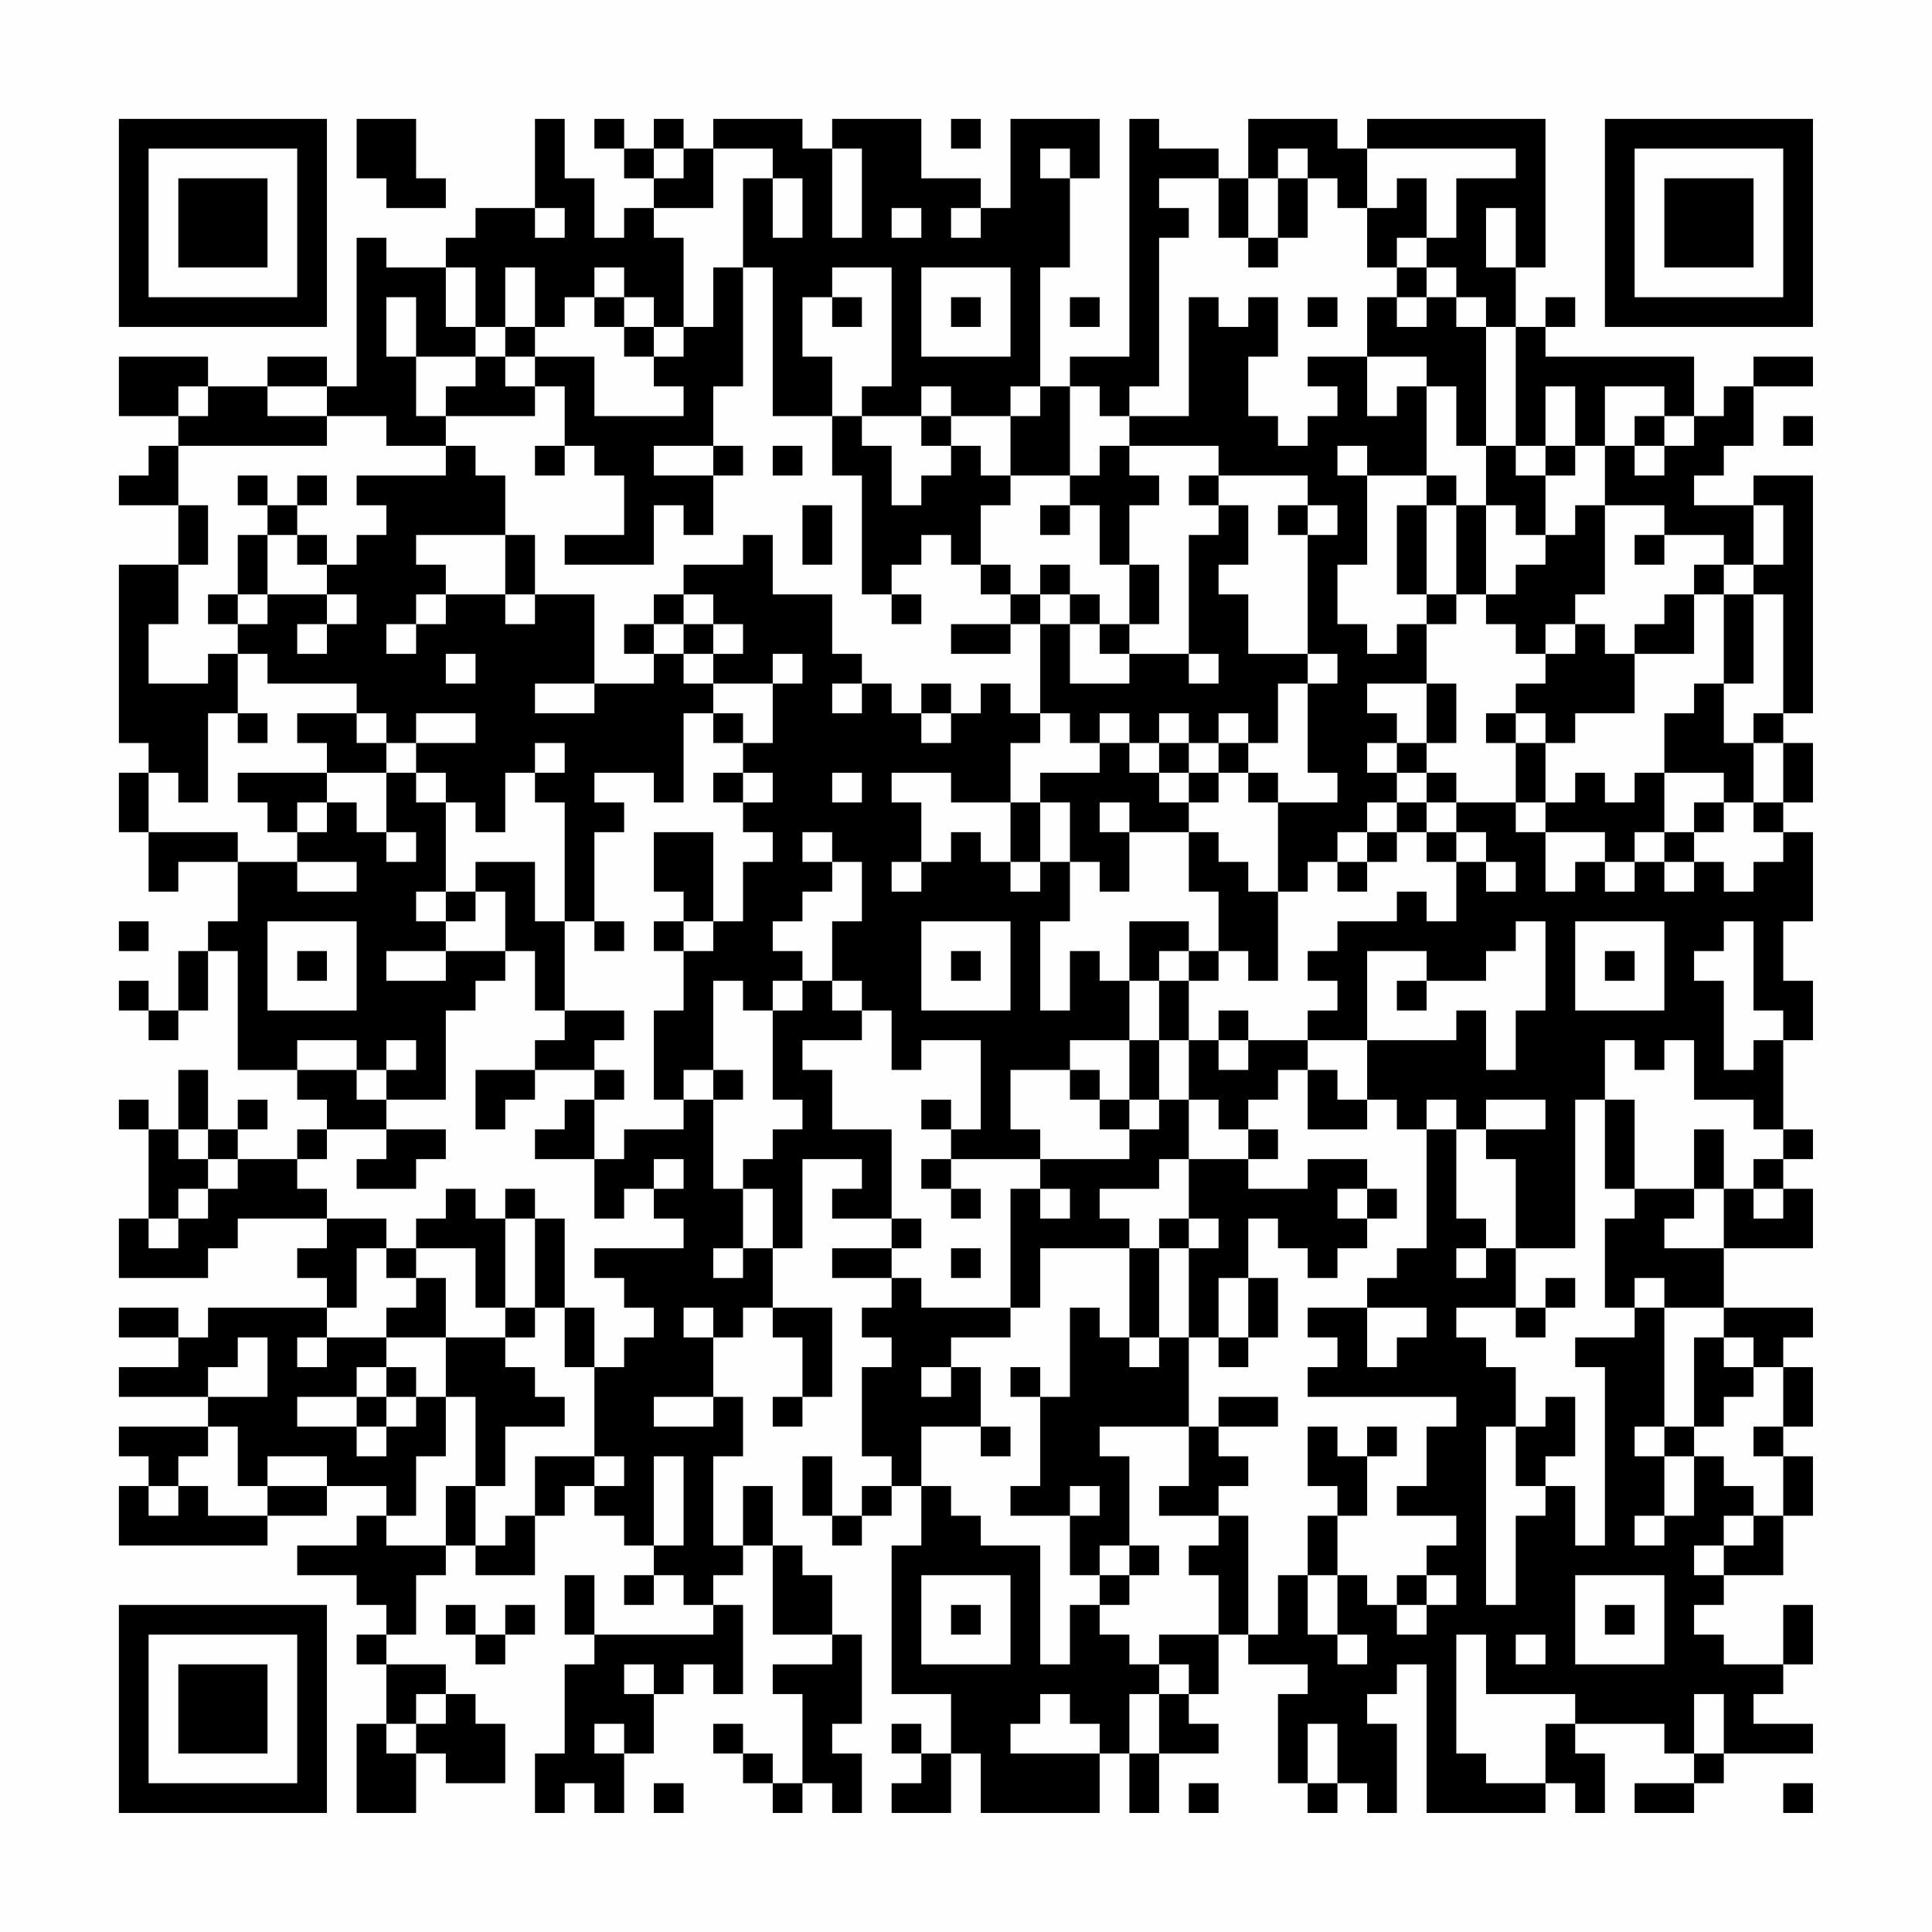 <?xml version="1.0" encoding="UTF-8"?>
<svg xmlns="http://www.w3.org/2000/svg" version="1.1" width="300" height="300" viewBox="0 0 300 300"><rect x="0" y="0" width="300" height="300" fill="#fefefe"/><g transform="scale(4.615)"><g transform="translate(4,4)"><path fill-rule="evenodd" d="M8 0L8 2L9 2L9 3L11 3L11 2L10 2L10 0ZM14 0L14 3L12 3L12 4L11 4L11 5L9 5L9 4L8 4L8 9L7 9L7 8L5 8L5 9L3 9L3 8L0 8L0 10L2 10L2 11L1 11L1 12L0 12L0 13L2 13L2 15L0 15L0 21L1 21L1 22L0 22L0 24L1 24L1 26L2 26L2 25L4 25L4 27L3 27L3 28L2 28L2 30L1 30L1 29L0 29L0 30L1 30L1 31L2 31L2 30L3 30L3 28L4 28L4 32L6 32L6 33L7 33L7 34L6 34L6 35L4 35L4 34L5 34L5 33L4 33L4 34L3 34L3 32L2 32L2 34L1 34L1 33L0 33L0 34L1 34L1 37L0 37L0 39L3 39L3 38L4 38L4 37L7 37L7 38L6 38L6 39L7 39L7 40L3 40L3 41L2 41L2 40L0 40L0 41L2 41L2 42L0 42L0 43L3 43L3 44L0 44L0 45L1 45L1 46L0 46L0 48L5 48L5 47L7 47L7 46L9 46L9 47L8 47L8 48L6 48L6 49L8 49L8 50L9 50L9 51L8 51L8 52L9 52L9 54L8 54L8 57L10 57L10 55L11 55L11 56L13 56L13 54L12 54L12 53L11 53L11 52L9 52L9 51L10 51L10 49L11 49L11 48L12 48L12 49L14 49L14 47L15 47L15 46L16 46L16 47L17 47L17 48L18 48L18 49L17 49L17 50L18 50L18 49L19 49L19 50L20 50L20 51L16 51L16 49L15 49L15 51L16 51L16 52L15 52L15 55L14 55L14 57L15 57L15 56L16 56L16 57L17 57L17 55L18 55L18 53L19 53L19 52L20 52L20 53L21 53L21 50L20 50L20 49L21 49L21 48L22 48L22 51L24 51L24 52L22 52L22 53L23 53L23 56L22 56L22 55L21 55L21 54L20 54L20 55L21 55L21 56L22 56L22 57L23 57L23 56L24 56L24 57L25 57L25 55L24 55L24 54L25 54L25 51L24 51L24 49L23 49L23 48L22 48L22 46L21 46L21 48L20 48L20 45L21 45L21 43L20 43L20 41L21 41L21 40L22 40L22 41L23 41L23 43L22 43L22 44L23 44L23 43L24 43L24 40L22 40L22 38L23 38L23 35L25 35L25 36L24 36L24 37L26 37L26 38L24 38L24 39L26 39L26 40L25 40L25 41L26 41L26 42L25 42L25 45L26 45L26 46L25 46L25 47L24 47L24 45L23 45L23 47L24 47L24 48L25 48L25 47L26 47L26 46L27 46L27 48L26 48L26 53L28 53L28 55L27 55L27 54L26 54L26 55L27 55L27 56L26 56L26 57L28 57L28 55L29 55L29 57L33 57L33 55L34 55L34 57L35 57L35 55L37 55L37 54L36 54L36 53L37 53L37 51L38 51L38 52L40 52L40 53L39 53L39 56L40 56L40 57L41 57L41 56L42 56L42 57L43 57L43 54L42 54L42 53L43 53L43 52L44 52L44 57L48 57L48 56L49 56L49 57L50 57L50 55L49 55L49 54L52 54L52 55L53 55L53 56L51 56L51 57L53 57L53 56L54 56L54 55L57 55L57 54L55 54L55 53L56 53L56 52L57 52L57 50L56 50L56 52L54 52L54 51L53 51L53 50L54 50L54 49L56 49L56 47L57 47L57 45L56 45L56 44L57 44L57 42L56 42L56 41L57 41L57 40L54 40L54 38L57 38L57 36L56 36L56 35L57 35L57 34L56 34L56 31L57 31L57 29L56 29L56 27L57 27L57 24L56 24L56 23L57 23L57 21L56 21L56 20L57 20L57 12L55 12L55 13L53 13L53 12L54 12L54 11L55 11L55 9L57 9L57 8L55 8L55 9L54 9L54 10L53 10L53 8L48 8L48 7L49 7L49 6L48 6L48 7L47 7L47 5L48 5L48 0L42 0L42 1L41 1L41 0L38 0L38 2L37 2L37 1L35 1L35 0L34 0L34 8L32 8L32 9L31 9L31 5L32 5L32 2L33 2L33 0L30 0L30 3L29 3L29 2L27 2L27 0L24 0L24 1L23 1L23 0L20 0L20 1L19 1L19 0L18 0L18 1L17 1L17 0L16 0L16 1L17 1L17 2L18 2L18 3L17 3L17 4L16 4L16 2L15 2L15 0ZM28 0L28 1L29 1L29 0ZM18 1L18 2L19 2L19 1ZM20 1L20 3L18 3L18 4L19 4L19 7L18 7L18 6L17 6L17 5L16 5L16 6L15 6L15 7L14 7L14 5L13 5L13 7L12 7L12 5L11 5L11 7L12 7L12 8L10 8L10 6L9 6L9 8L10 8L10 10L11 10L11 11L9 11L9 10L7 10L7 9L5 9L5 10L7 10L7 11L2 11L2 13L3 13L3 15L2 15L2 17L1 17L1 19L3 19L3 18L4 18L4 20L3 20L3 23L2 23L2 22L1 22L1 24L4 24L4 25L6 25L6 26L8 26L8 25L6 25L6 24L7 24L7 23L8 23L8 24L9 24L9 25L10 25L10 24L9 24L9 22L10 22L10 23L11 23L11 26L10 26L10 27L11 27L11 28L9 28L9 29L11 29L11 28L13 28L13 29L12 29L12 30L11 30L11 33L9 33L9 32L10 32L10 31L9 31L9 32L8 32L8 31L6 31L6 32L8 32L8 33L9 33L9 34L7 34L7 35L6 35L6 36L7 36L7 37L9 37L9 38L8 38L8 40L7 40L7 41L6 41L6 42L7 42L7 41L9 41L9 42L8 42L8 43L6 43L6 44L8 44L8 45L9 45L9 44L10 44L10 43L11 43L11 45L10 45L10 47L9 47L9 48L11 48L11 46L12 46L12 48L13 48L13 47L14 47L14 45L16 45L16 46L17 46L17 45L16 45L16 42L17 42L17 41L18 41L18 40L17 40L17 39L16 39L16 38L19 38L19 37L18 37L18 36L19 36L19 35L18 35L18 36L17 36L17 37L16 37L16 35L17 35L17 34L19 34L19 33L20 33L20 36L21 36L21 38L20 38L20 39L21 39L21 38L22 38L22 36L21 36L21 35L22 35L22 34L23 34L23 33L22 33L22 30L23 30L23 29L24 29L24 30L25 30L25 31L23 31L23 32L24 32L24 34L26 34L26 37L27 37L27 38L26 38L26 39L27 39L27 40L30 40L30 41L28 41L28 42L27 42L27 43L28 43L28 42L29 42L29 44L27 44L27 46L28 46L28 47L29 47L29 48L31 48L31 52L32 52L32 50L33 50L33 51L34 51L34 52L35 52L35 53L34 53L34 55L35 55L35 53L36 53L36 52L35 52L35 51L37 51L37 49L36 49L36 48L37 48L37 47L38 47L38 51L39 51L39 49L40 49L40 51L41 51L41 52L42 52L42 51L41 51L41 49L42 49L42 50L43 50L43 51L44 51L44 50L45 50L45 49L44 49L44 48L45 48L45 47L43 47L43 46L44 46L44 44L45 44L45 43L40 43L40 42L41 42L41 41L40 41L40 40L42 40L42 42L43 42L43 41L44 41L44 40L42 40L42 39L43 39L43 38L44 38L44 34L45 34L45 37L46 37L46 38L45 38L45 39L46 39L46 38L47 38L47 40L45 40L45 41L46 41L46 42L47 42L47 44L46 44L46 50L47 50L47 47L48 47L48 46L49 46L49 48L50 48L50 42L49 42L49 41L51 41L51 40L52 40L52 44L51 44L51 45L52 45L52 47L51 47L51 48L52 48L52 47L53 47L53 45L54 45L54 46L55 46L55 47L54 47L54 48L53 48L53 49L54 49L54 48L55 48L55 47L56 47L56 45L55 45L55 44L56 44L56 42L55 42L55 41L54 41L54 40L52 40L52 39L51 39L51 40L50 40L50 37L51 37L51 36L53 36L53 37L52 37L52 38L54 38L54 36L55 36L55 37L56 37L56 36L55 36L55 35L56 35L56 34L55 34L55 33L53 33L53 31L52 31L52 32L51 32L51 31L50 31L50 33L49 33L49 38L47 38L47 35L46 35L46 34L48 34L48 33L46 33L46 34L45 34L45 33L44 33L44 34L43 34L43 33L42 33L42 31L45 31L45 30L46 30L46 32L47 32L47 30L48 30L48 27L47 27L47 28L46 28L46 29L44 29L44 28L42 28L42 31L40 31L40 30L41 30L41 29L40 29L40 28L41 28L41 27L43 27L43 26L44 26L44 27L45 27L45 25L46 25L46 26L47 26L47 25L46 25L46 24L45 24L45 23L47 23L47 24L48 24L48 26L49 26L49 25L50 25L50 26L51 26L51 25L52 25L52 26L53 26L53 25L54 25L54 26L55 26L55 25L56 25L56 24L55 24L55 23L56 23L56 21L55 21L55 20L56 20L56 16L55 16L55 15L56 15L56 13L55 13L55 15L54 15L54 14L52 14L52 13L50 13L50 11L51 11L51 12L52 12L52 11L53 11L53 10L52 10L52 9L50 9L50 11L49 11L49 9L48 9L48 11L47 11L47 7L46 7L46 6L45 6L45 5L44 5L44 4L45 4L45 2L47 2L47 1L42 1L42 3L41 3L41 2L40 2L40 1L39 1L39 2L38 2L38 4L37 4L37 2L35 2L35 3L36 3L36 4L35 4L35 9L34 9L34 10L33 10L33 9L32 9L32 12L30 12L30 10L31 10L31 9L30 9L30 10L28 10L28 9L27 9L27 10L25 10L25 9L26 9L26 5L24 5L24 6L23 6L23 8L24 8L24 10L22 10L22 5L21 5L21 2L22 2L22 4L23 4L23 2L22 2L22 1ZM24 1L24 4L25 4L25 1ZM31 1L31 2L32 2L32 1ZM39 2L39 4L38 4L38 5L39 5L39 4L40 4L40 2ZM43 2L43 3L42 3L42 5L43 5L43 6L42 6L42 8L40 8L40 9L41 9L41 10L40 10L40 11L39 11L39 10L38 10L38 8L39 8L39 6L38 6L38 7L37 7L37 6L36 6L36 10L34 10L34 11L33 11L33 12L32 12L32 13L31 13L31 14L32 14L32 13L33 13L33 15L34 15L34 17L33 17L33 16L32 16L32 15L31 15L31 16L30 16L30 15L29 15L29 13L30 13L30 12L29 12L29 11L28 11L28 10L27 10L27 11L28 11L28 12L27 12L27 13L26 13L26 11L25 11L25 10L24 10L24 12L25 12L25 16L26 16L26 17L27 17L27 16L26 16L26 15L27 15L27 14L28 14L28 15L29 15L29 16L30 16L30 17L28 17L28 18L30 18L30 17L31 17L31 20L30 20L30 19L29 19L29 20L28 20L28 19L27 19L27 20L26 20L26 19L25 19L25 18L24 18L24 16L22 16L22 14L21 14L21 15L19 15L19 16L18 16L18 17L17 17L17 18L18 18L18 19L16 19L16 16L14 16L14 14L13 14L13 12L12 12L12 11L11 11L11 12L8 12L8 13L9 13L9 14L8 14L8 15L7 15L7 14L6 14L6 13L7 13L7 12L6 12L6 13L5 13L5 12L4 12L4 13L5 13L5 14L4 14L4 16L3 16L3 17L4 17L4 18L5 18L5 19L8 19L8 20L6 20L6 21L7 21L7 22L4 22L4 23L5 23L5 24L6 24L6 23L7 23L7 22L9 22L9 21L10 21L10 22L11 22L11 23L12 23L12 24L13 24L13 22L14 22L14 23L15 23L15 27L14 27L14 25L12 25L12 26L11 26L11 27L12 27L12 26L13 26L13 28L14 28L14 30L15 30L15 31L14 31L14 32L12 32L12 34L13 34L13 33L14 33L14 32L16 32L16 33L15 33L15 34L14 34L14 35L16 35L16 33L17 33L17 32L16 32L16 31L17 31L17 30L15 30L15 27L16 27L16 28L17 28L17 27L16 27L16 24L17 24L17 23L16 23L16 22L18 22L18 23L19 23L19 20L20 20L20 21L21 21L21 22L20 22L20 23L21 23L21 24L22 24L22 25L21 25L21 27L20 27L20 24L18 24L18 26L19 26L19 27L18 27L18 28L19 28L19 30L18 30L18 33L19 33L19 32L20 32L20 33L21 33L21 32L20 32L20 29L21 29L21 30L22 30L22 29L23 29L23 28L22 28L22 27L23 27L23 26L24 26L24 25L25 25L25 27L24 27L24 29L25 29L25 30L26 30L26 32L27 32L27 31L29 31L29 34L28 34L28 33L27 33L27 34L28 34L28 35L27 35L27 36L28 36L28 37L29 37L29 36L28 36L28 35L31 35L31 36L30 36L30 40L31 40L31 38L34 38L34 41L33 41L33 40L32 40L32 43L31 43L31 42L30 42L30 43L31 43L31 46L30 46L30 47L32 47L32 49L33 49L33 50L34 50L34 49L35 49L35 48L34 48L34 45L33 45L33 44L36 44L36 46L35 46L35 47L37 47L37 46L38 46L38 45L37 45L37 44L39 44L39 43L37 43L37 44L36 44L36 41L37 41L37 42L38 42L38 41L39 41L39 39L38 39L38 37L39 37L39 38L40 38L40 39L41 39L41 38L42 38L42 37L43 37L43 36L42 36L42 35L40 35L40 36L38 36L38 35L39 35L39 34L38 34L38 33L39 33L39 32L40 32L40 34L42 34L42 33L41 33L41 32L40 32L40 31L38 31L38 30L37 30L37 31L36 31L36 29L37 29L37 28L38 28L38 29L39 29L39 26L40 26L40 25L41 25L41 26L42 26L42 25L43 25L43 24L44 24L44 25L45 25L45 24L44 24L44 23L45 23L45 22L44 22L44 21L45 21L45 19L44 19L44 17L45 17L45 16L46 16L46 17L47 17L47 18L48 18L48 19L47 19L47 20L46 20L46 21L47 21L47 23L48 23L48 24L50 24L50 25L51 25L51 24L52 24L52 25L53 25L53 24L54 24L54 23L55 23L55 21L54 21L54 19L55 19L55 16L54 16L54 15L53 15L53 16L52 16L52 17L51 17L51 18L50 18L50 17L49 17L49 16L50 16L50 13L49 13L49 14L48 14L48 12L49 12L49 11L48 11L48 12L47 12L47 11L46 11L46 7L45 7L45 6L44 6L44 5L43 5L43 4L44 4L44 2ZM14 3L14 4L15 4L15 3ZM26 3L26 4L27 4L27 3ZM28 3L28 4L29 4L29 3ZM46 3L46 5L47 5L47 3ZM20 5L20 7L19 7L19 8L18 8L18 7L17 7L17 6L16 6L16 7L17 7L17 8L18 8L18 9L19 9L19 10L16 10L16 8L14 8L14 7L13 7L13 8L12 8L12 9L11 9L11 10L14 10L14 9L15 9L15 11L14 11L14 12L15 12L15 11L16 11L16 12L17 12L17 14L15 14L15 15L18 15L18 13L19 13L19 14L20 14L20 12L21 12L21 11L20 11L20 9L21 9L21 5ZM27 5L27 8L30 8L30 5ZM24 6L24 7L25 7L25 6ZM28 6L28 7L29 7L29 6ZM32 6L32 7L33 7L33 6ZM40 6L40 7L41 7L41 6ZM43 6L43 7L44 7L44 6ZM13 8L13 9L14 9L14 8ZM42 8L42 10L43 10L43 9L44 9L44 12L42 12L42 11L41 11L41 12L42 12L42 15L41 15L41 17L42 17L42 18L43 18L43 17L44 17L44 16L45 16L45 13L46 13L46 16L47 16L47 15L48 15L48 14L47 14L47 13L46 13L46 11L45 11L45 9L44 9L44 8ZM2 9L2 10L3 10L3 9ZM51 10L51 11L52 11L52 10ZM56 10L56 11L57 11L57 10ZM18 11L18 12L20 12L20 11ZM22 11L22 12L23 12L23 11ZM34 11L34 12L35 12L35 13L34 13L34 15L35 15L35 17L34 17L34 18L33 18L33 17L32 17L32 16L31 16L31 17L32 17L32 19L34 19L34 18L36 18L36 19L37 19L37 18L36 18L36 14L37 14L37 13L38 13L38 15L37 15L37 16L38 16L38 18L40 18L40 19L39 19L39 21L38 21L38 20L37 20L37 21L36 21L36 20L35 20L35 21L34 21L34 20L33 20L33 21L32 21L32 20L31 20L31 21L30 21L30 23L28 23L28 22L26 22L26 23L27 23L27 25L26 25L26 26L27 26L27 25L28 25L28 24L29 24L29 25L30 25L30 26L31 26L31 25L32 25L32 27L31 27L31 30L32 30L32 28L33 28L33 29L34 29L34 31L32 31L32 32L30 32L30 34L31 34L31 35L34 35L34 34L35 34L35 33L36 33L36 35L35 35L35 36L33 36L33 37L34 37L34 38L35 38L35 41L34 41L34 42L35 42L35 41L36 41L36 38L37 38L37 37L36 37L36 35L38 35L38 34L37 34L37 33L36 33L36 31L35 31L35 29L36 29L36 28L37 28L37 26L36 26L36 24L37 24L37 25L38 25L38 26L39 26L39 23L41 23L41 22L40 22L40 19L41 19L41 18L40 18L40 14L41 14L41 13L40 13L40 12L37 12L37 11ZM36 12L36 13L37 13L37 12ZM44 12L44 13L43 13L43 16L44 16L44 13L45 13L45 12ZM23 13L23 15L24 15L24 13ZM39 13L39 14L40 14L40 13ZM5 14L5 16L4 16L4 17L5 17L5 16L7 16L7 17L6 17L6 18L7 18L7 17L8 17L8 16L7 16L7 15L6 15L6 14ZM10 14L10 15L11 15L11 16L10 16L10 17L9 17L9 18L10 18L10 17L11 17L11 16L13 16L13 17L14 17L14 16L13 16L13 14ZM51 14L51 15L52 15L52 14ZM19 16L19 17L18 17L18 18L19 18L19 19L20 19L20 20L21 20L21 21L22 21L22 19L23 19L23 18L22 18L22 19L20 19L20 18L21 18L21 17L20 17L20 16ZM53 16L53 18L51 18L51 20L49 20L49 21L48 21L48 20L47 20L47 21L48 21L48 23L49 23L49 22L50 22L50 23L51 23L51 22L52 22L52 24L53 24L53 23L54 23L54 22L52 22L52 20L53 20L53 19L54 19L54 16ZM19 17L19 18L20 18L20 17ZM48 17L48 18L49 18L49 17ZM11 18L11 19L12 19L12 18ZM14 19L14 20L16 20L16 19ZM24 19L24 20L25 20L25 19ZM42 19L42 20L43 20L43 21L42 21L42 22L43 22L43 23L42 23L42 24L41 24L41 25L42 25L42 24L43 24L43 23L44 23L44 22L43 22L43 21L44 21L44 19ZM4 20L4 21L5 21L5 20ZM8 20L8 21L9 21L9 20ZM10 20L10 21L12 21L12 20ZM27 20L27 21L28 21L28 20ZM14 21L14 22L15 22L15 21ZM33 21L33 22L31 22L31 23L30 23L30 25L31 25L31 23L32 23L32 25L33 25L33 26L34 26L34 24L36 24L36 23L37 23L37 22L38 22L38 23L39 23L39 22L38 22L38 21L37 21L37 22L36 22L36 21L35 21L35 22L34 22L34 21ZM21 22L21 23L22 23L22 22ZM24 22L24 23L25 23L25 22ZM35 22L35 23L36 23L36 22ZM33 23L33 24L34 24L34 23ZM23 24L23 25L24 25L24 24ZM0 27L0 28L1 28L1 27ZM5 27L5 30L8 30L8 27ZM19 27L19 28L20 28L20 27ZM27 27L27 30L30 30L30 27ZM34 27L34 29L35 29L35 28L36 28L36 27ZM49 27L49 30L52 30L52 27ZM54 27L54 28L53 28L53 29L54 29L54 32L55 32L55 31L56 31L56 30L55 30L55 27ZM6 28L6 29L7 29L7 28ZM28 28L28 29L29 29L29 28ZM50 28L50 29L51 29L51 28ZM43 29L43 30L44 30L44 29ZM34 31L34 33L33 33L33 32L32 32L32 33L33 33L33 34L34 34L34 33L35 33L35 31ZM37 31L37 32L38 32L38 31ZM50 33L50 36L51 36L51 33ZM2 34L2 35L3 35L3 36L2 36L2 37L1 37L1 38L2 38L2 37L3 37L3 36L4 36L4 35L3 35L3 34ZM9 34L9 35L8 35L8 36L10 36L10 35L11 35L11 34ZM53 34L53 36L54 36L54 34ZM11 36L11 37L10 37L10 38L9 38L9 39L10 39L10 40L9 40L9 41L11 41L11 43L12 43L12 46L13 46L13 44L15 44L15 43L14 43L14 42L13 42L13 41L14 41L14 40L15 40L15 42L16 42L16 40L15 40L15 37L14 37L14 36L13 36L13 37L12 37L12 36ZM31 36L31 37L32 37L32 36ZM41 36L41 37L42 37L42 36ZM13 37L13 40L12 40L12 38L10 38L10 39L11 39L11 41L13 41L13 40L14 40L14 37ZM35 37L35 38L36 38L36 37ZM28 38L28 39L29 39L29 38ZM37 39L37 41L38 41L38 39ZM48 39L48 40L47 40L47 41L48 41L48 40L49 40L49 39ZM19 40L19 41L20 41L20 40ZM4 41L4 42L3 42L3 43L5 43L5 41ZM53 41L53 44L52 44L52 45L53 45L53 44L54 44L54 43L55 43L55 42L54 42L54 41ZM9 42L9 43L8 43L8 44L9 44L9 43L10 43L10 42ZM18 43L18 44L20 44L20 43ZM48 43L48 44L47 44L47 46L48 46L48 45L49 45L49 43ZM3 44L3 45L2 45L2 46L1 46L1 47L2 47L2 46L3 46L3 47L5 47L5 46L7 46L7 45L5 45L5 46L4 46L4 44ZM29 44L29 45L30 45L30 44ZM40 44L40 46L41 46L41 47L40 47L40 49L41 49L41 47L42 47L42 45L43 45L43 44L42 44L42 45L41 45L41 44ZM18 45L18 48L19 48L19 45ZM32 46L32 47L33 47L33 46ZM33 48L33 49L34 49L34 48ZM27 49L27 52L30 52L30 49ZM43 49L43 50L44 50L44 49ZM49 49L49 52L52 52L52 49ZM11 50L11 51L12 51L12 52L13 52L13 51L14 51L14 50L13 50L13 51L12 51L12 50ZM28 50L28 51L29 51L29 50ZM50 50L50 51L51 51L51 50ZM45 51L45 55L46 55L46 56L48 56L48 54L49 54L49 53L46 53L46 51ZM47 51L47 52L48 52L48 51ZM17 52L17 53L18 53L18 52ZM10 53L10 54L9 54L9 55L10 55L10 54L11 54L11 53ZM31 53L31 54L30 54L30 55L33 55L33 54L32 54L32 53ZM53 53L53 55L54 55L54 53ZM16 54L16 55L17 55L17 54ZM40 54L40 56L41 56L41 54ZM18 56L18 57L19 57L19 56ZM36 56L36 57L37 57L37 56ZM56 56L56 57L57 57L57 56ZM0 0L0 7L7 7L7 0ZM1 1L1 6L6 6L6 1ZM2 2L2 5L5 5L5 2ZM50 0L50 7L57 7L57 0ZM51 1L51 6L56 6L56 1ZM52 2L52 5L55 5L55 2ZM0 50L0 57L7 57L7 50ZM1 51L1 56L6 56L6 51ZM2 52L2 55L5 55L5 52Z" fill="#000000"/></g></g></svg>
